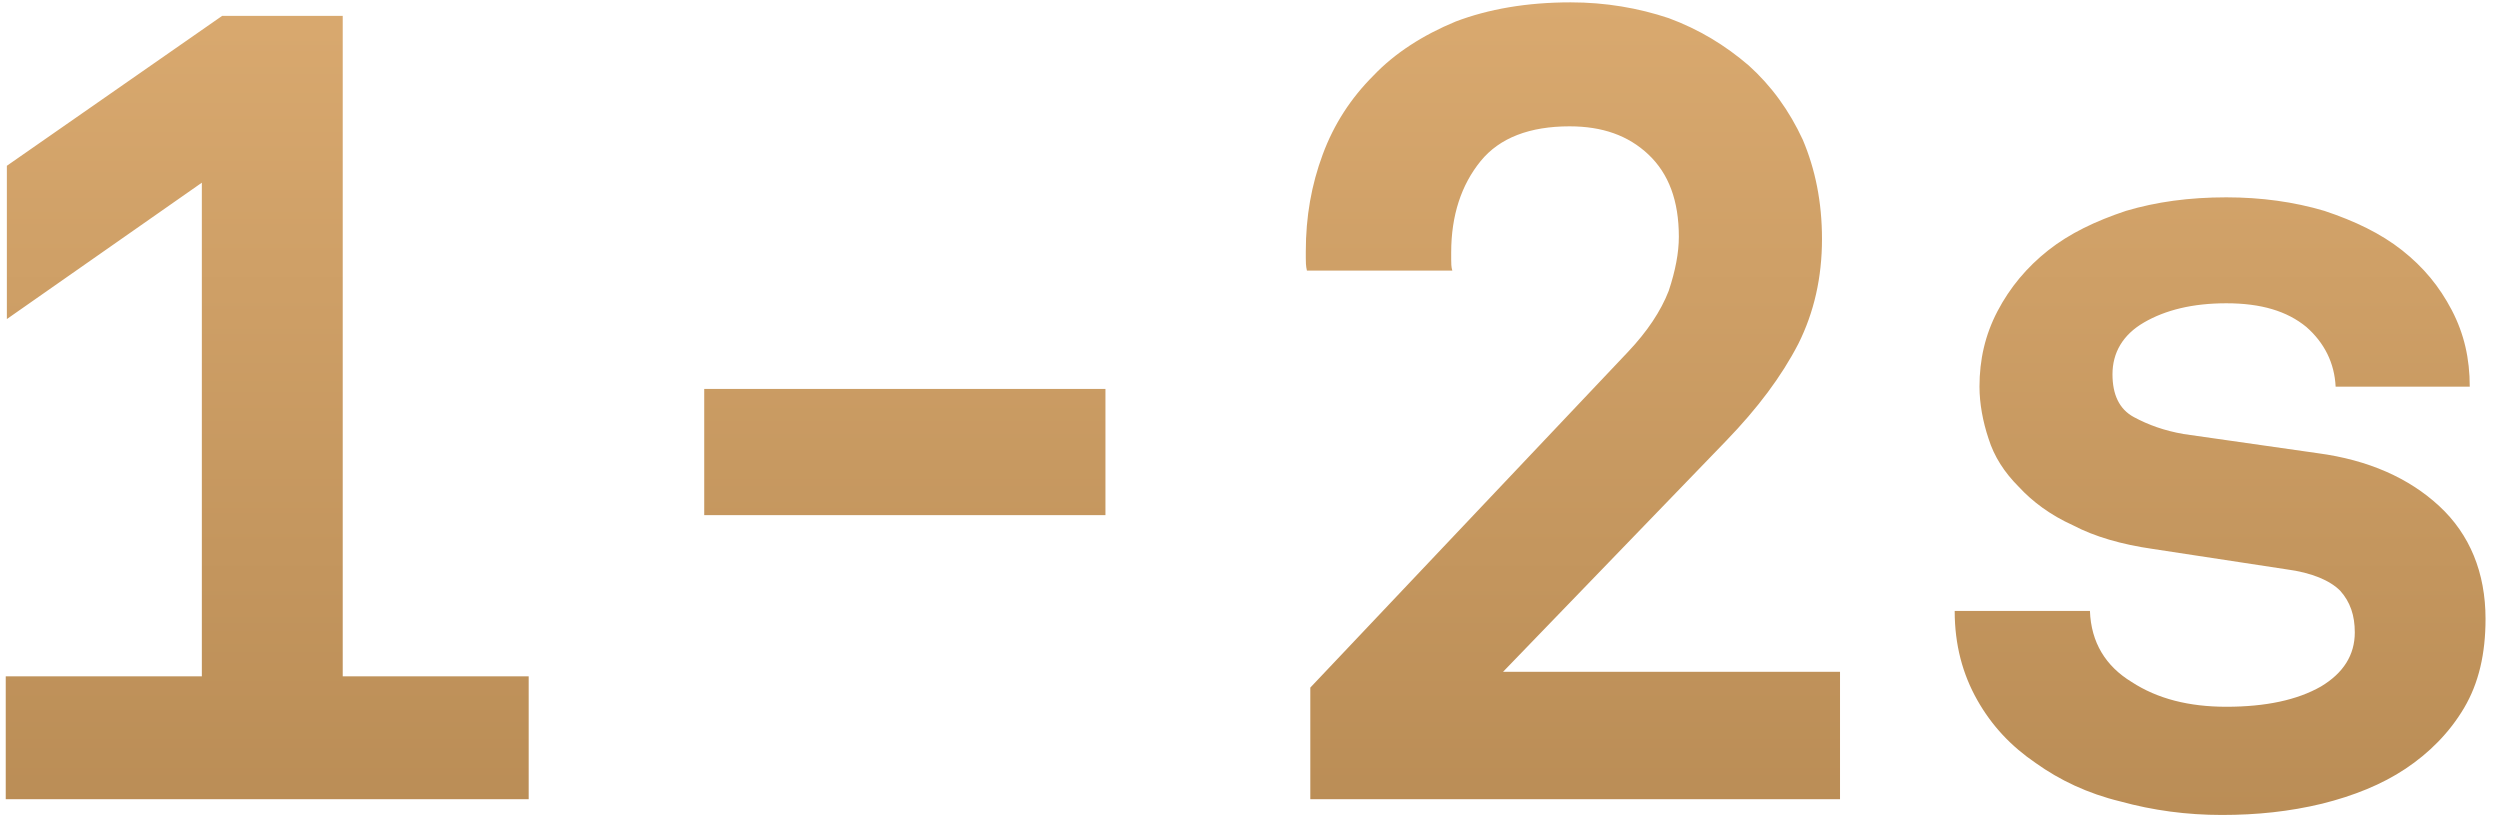 <svg xmlns="http://www.w3.org/2000/svg" width="122" height="40" fill="none" viewBox="0 0 122 40"><path fill="url(#paint0_linear)" d="M0.335 15.57L9.85 8.915V33.005H0.28V39H25.8V33.005H16.725V0.775H10.84L0.335 8.09V15.57ZM34.366 18.98V25.14H53.946V18.98H34.366ZM63.943 33.555V39H89.793V32.785H73.348L84.238 21.51C85.778 19.915 86.933 18.375 87.758 16.78C88.528 15.24 88.913 13.535 88.913 11.665C88.913 9.85 88.583 8.255 87.978 6.825C87.318 5.395 86.438 4.185 85.338 3.195C84.183 2.205 82.918 1.435 81.433 0.885C79.948 0.39 78.353 0.115 76.648 0.115C74.503 0.115 72.633 0.445 71.038 1.05C69.443 1.71 68.068 2.59 67.023 3.69C65.923 4.79 65.098 6.055 64.548 7.54C63.998 9.025 63.723 10.565 63.723 12.27C63.723 12.325 63.723 12.435 63.723 12.6C63.723 12.765 63.723 12.985 63.778 13.205H70.873C70.818 13.04 70.818 12.82 70.818 12.655C70.818 12.49 70.818 12.38 70.818 12.325C70.818 10.51 71.313 9.025 72.248 7.87C73.183 6.715 74.668 6.165 76.593 6.165C78.188 6.165 79.453 6.605 80.443 7.54C81.433 8.475 81.928 9.795 81.928 11.555C81.928 12.325 81.763 13.205 81.433 14.195C81.048 15.185 80.388 16.175 79.453 17.165L63.943 33.555ZM121.294 30.2C121.294 27.945 120.524 26.075 119.039 24.7C117.554 23.325 115.574 22.445 113.099 22.115L106.554 21.18C105.619 21.015 104.849 20.74 104.134 20.355C103.419 19.97 103.089 19.255 103.089 18.265C103.089 17.22 103.584 16.34 104.629 15.735C105.674 15.13 106.994 14.8 108.644 14.8C110.349 14.8 111.614 15.185 112.549 15.955C113.429 16.725 113.924 17.715 113.979 18.87H120.524C120.524 17.495 120.249 16.285 119.644 15.13C119.039 13.975 118.269 13.04 117.224 12.215C116.179 11.39 114.914 10.785 113.429 10.29C111.944 9.85 110.349 9.63 108.644 9.63C106.829 9.63 105.234 9.85 103.749 10.29C102.264 10.785 100.999 11.39 99.954 12.215C98.909 13.04 98.084 14.03 97.479 15.185C96.874 16.34 96.599 17.55 96.599 18.87C96.599 19.695 96.764 20.575 97.039 21.4C97.314 22.28 97.809 23.05 98.524 23.765C99.184 24.48 100.064 25.14 101.164 25.635C102.209 26.185 103.529 26.57 105.069 26.79L111.559 27.78C112.824 27.945 113.704 28.33 114.199 28.825C114.694 29.375 114.914 30.035 114.914 30.86C114.914 31.96 114.364 32.84 113.264 33.5C112.109 34.16 110.569 34.49 108.644 34.49C106.829 34.49 105.289 34.105 104.024 33.28C102.759 32.51 102.044 31.355 101.989 29.815H95.389C95.389 31.465 95.774 32.895 96.489 34.16C97.204 35.425 98.139 36.415 99.349 37.24C100.504 38.065 101.879 38.725 103.474 39.11C105.069 39.55 106.719 39.77 108.424 39.77C110.129 39.77 111.724 39.605 113.319 39.22C114.859 38.835 116.234 38.285 117.389 37.515C118.544 36.745 119.534 35.755 120.249 34.545C120.964 33.335 121.294 31.905 121.294 30.2Z"/><defs><linearGradient id="paint0_linear" x1="59.5" x2="59.5" y1="-14" y2="41" gradientUnits="userSpaceOnUse"><stop stop-color="#E4B378"/><stop offset="1" stop-color="#B98C55"/></linearGradient></defs></svg>